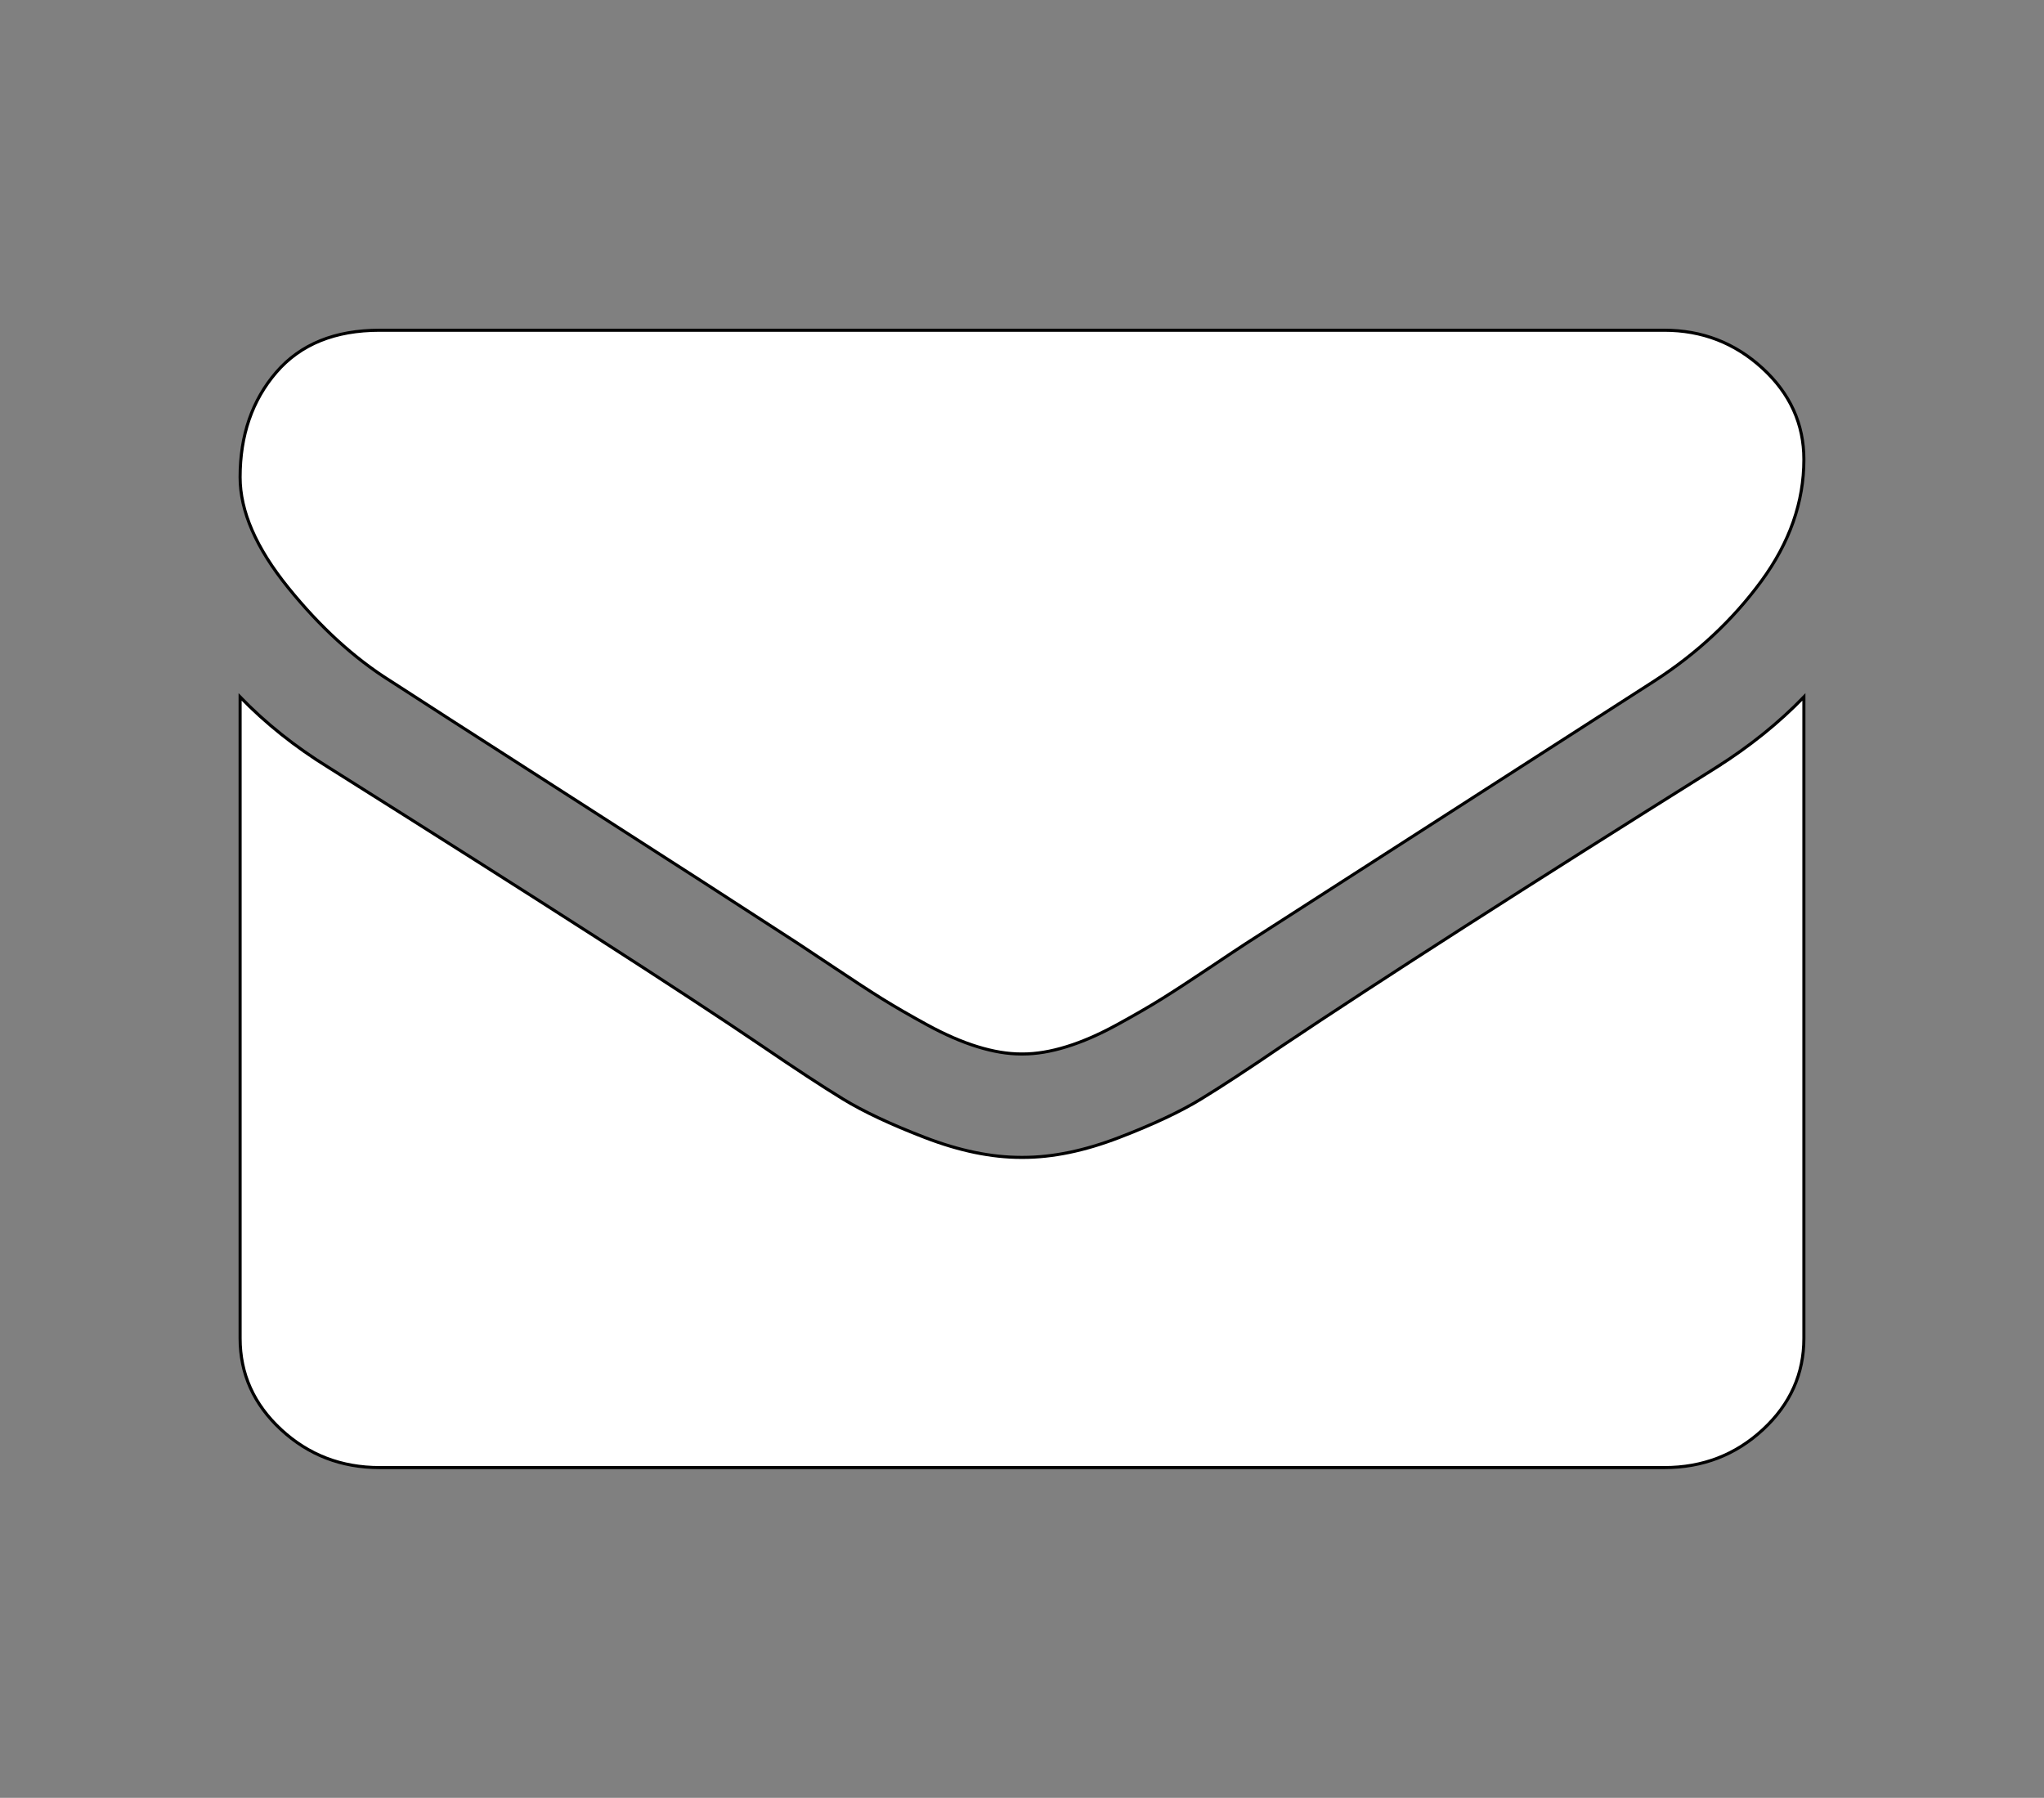 <svg width="664" height="584" xmlns="http://www.w3.org/2000/svg" xmlns:xlink="http://www.w3.org/1999/xlink">
 <rect width="100%" height="100%" fill="#808080" stroke="none"/>
 <!-- Generator: Sketch 3.8.3 (29802) - http://www.bohemiancoding.com/sketch -->
 <title>social-icons</title>
 <desc>Created with Sketch.</desc>
 <defs>
  <circle id="path-1" cx="22" cy="22" r="22"/>
  <mask id="mask-2" maskContentUnits="userSpaceOnUse" maskUnits="objectBoundingBox" x="0" y="0" width="44" height="44">
   <use xlink:href="#path-1" id="svg_1"/>
  </mask>
  <circle id="path-3" cx="22" cy="22" r="22"/>
  <mask id="mask-4" maskContentUnits="userSpaceOnUse" maskUnits="objectBoundingBox" x="0" y="0" width="44" height="44">
   <use xlink:href="#path-3" id="svg_2"/>
  </mask>
  <circle id="path-5" cx="22" cy="22" r="22"/>
  <mask id="mask-6" maskContentUnits="userSpaceOnUse" maskUnits="objectBoundingBox" x="0" y="0" width="44" height="44">
   <use xlink:href="#path-5" id="svg_3"/>
  </mask>
  <circle id="path-7" cx="22" cy="22" r="22"/>
  <mask id="mask-8" maskContentUnits="userSpaceOnUse" maskUnits="objectBoundingBox" x="0" y="0" width="44" height="44">
   <use xlink:href="#path-7" id="svg_4"/>
  </mask>
  <circle id="path-9" cx="22" cy="22" r="22"/>
  <mask id="mask-10" maskContentUnits="userSpaceOnUse" maskUnits="objectBoundingBox" x="0" y="0" width="44" height="44">
   <use xlink:href="#path-9" id="svg_5"/>
  </mask>
  <circle id="path-11" cx="22" cy="22" r="22"/>
  <mask id="mask-12" maskContentUnits="userSpaceOnUse" maskUnits="objectBoundingBox" x="0" y="0" width="44" height="44">
   <use xlink:href="#path-11" id="svg_6"/>
  </mask>
  <circle id="path-13" cx="22" cy="22" r="22"/>
  <mask id="mask-14" maskContentUnits="userSpaceOnUse" maskUnits="objectBoundingBox" x="0" y="0" width="44" height="44">
   <use xlink:href="#path-13" id="svg_7"/>
  </mask>
  <circle id="path-15" cx="22" cy="22" r="22"/>
  <mask id="mask-16" maskContentUnits="userSpaceOnUse" maskUnits="objectBoundingBox" x="0" y="0" width="44" height="44">
   <use xlink:href="#path-15" id="svg_8"/>
  </mask>
  <circle id="path-17" cx="22" cy="22" r="22"/>
  <mask id="mask-18" maskContentUnits="userSpaceOnUse" maskUnits="objectBoundingBox" x="0" y="0" width="44" height="44">
   <use xlink:href="#path-17" id="svg_9"/>
  </mask>
  <circle id="path-19" cx="22" cy="22" r="22"/>
  <mask id="mask-20" maskContentUnits="userSpaceOnUse" maskUnits="objectBoundingBox" x="0" y="0" width="44" height="44">
   <use xlink:href="#path-19" id="svg_10"/>
  </mask>
  <circle id="path-21" cx="22" cy="22" r="22"/>
  <mask id="mask-22" maskContentUnits="userSpaceOnUse" maskUnits="objectBoundingBox" x="0" y="0" width="44" height="44">
   <use xlink:href="#path-21" id="svg_11"/>
  </mask>
  <circle id="path-23" cx="22" cy="22" r="22"/>
  <mask id="mask-24" maskContentUnits="userSpaceOnUse" maskUnits="objectBoundingBox" x="0" y="0" width="44" height="44">
   <use xlink:href="#path-23" id="svg_12"/>
  </mask>
  <circle id="path-25" cx="22" cy="22" r="22"/>
  <mask id="mask-26" maskContentUnits="userSpaceOnUse" maskUnits="objectBoundingBox" x="0" y="0" width="44" height="44">
   <use xlink:href="#path-25" id="svg_13"/>
  </mask>
  <circle id="path-27" cx="22" cy="22" r="22"/>
  <mask id="mask-28" maskContentUnits="userSpaceOnUse" maskUnits="objectBoundingBox" x="0" y="0" width="44" height="44">
   <use xlink:href="#path-27" id="svg_14"/>
  </mask>
  <circle id="path-29" cx="22" cy="22" r="22"/>
  <mask id="mask-30" maskContentUnits="userSpaceOnUse" maskUnits="objectBoundingBox" x="0" y="0" width="44" height="44">
   <use xlink:href="#path-29" id="svg_15"/>
  </mask>
  <circle id="path-31" cx="22" cy="22" r="22"/>
  <mask id="mask-32" maskContentUnits="userSpaceOnUse" maskUnits="objectBoundingBox" x="0" y="0" width="44" height="44">
   <use xlink:href="#path-31" id="svg_16"/>
  </mask>
  <circle id="path-33" cx="22" cy="22" r="22"/>
  <mask id="mask-34" maskContentUnits="userSpaceOnUse" maskUnits="objectBoundingBox" x="0" y="0" width="44" height="44">
   <use xlink:href="#path-33" id="svg_17"/>
  </mask>
  <circle id="path-35" cx="22" cy="22" r="22"/>
  <mask id="mask-36" maskContentUnits="userSpaceOnUse" maskUnits="objectBoundingBox" x="0" y="0" width="44" height="44">
   <use xlink:href="#path-35" id="svg_18"/>
  </mask>
  <circle id="path-37" cx="22" cy="22" r="22"/>
  <mask id="mask-38" maskContentUnits="userSpaceOnUse" maskUnits="objectBoundingBox" x="0" y="0" width="44" height="44">
   <use xlink:href="#path-37" id="svg_19"/>
  </mask>
  <circle id="path-39" cx="22" cy="22" r="22"/>
  <mask id="mask-40" maskContentUnits="userSpaceOnUse" maskUnits="objectBoundingBox" x="0" y="0" width="44" height="44">
   <use xlink:href="#path-39" id="svg_20"/>
  </mask>
  <circle id="path-41" cx="22" cy="22" r="22"/>
  <mask id="mask-42" maskContentUnits="userSpaceOnUse" maskUnits="objectBoundingBox" x="0" y="0" width="44" height="44">
   <use xlink:href="#path-41" id="svg_21"/>
  </mask>
  <circle id="path-43" cx="22" cy="22" r="22"/>
  <mask id="mask-44" maskContentUnits="userSpaceOnUse" maskUnits="objectBoundingBox" x="0" y="0" width="44" height="44">
   <use xlink:href="#path-43" id="svg_22"/>
  </mask>
  <circle id="path-45" cx="22" cy="22" r="22"/>
  <mask id="mask-46" maskContentUnits="userSpaceOnUse" maskUnits="objectBoundingBox" x="0" y="0" width="44" height="44">
   <use xlink:href="#path-45" id="svg_23"/>
  </mask>
  <circle id="path-47" cx="22" cy="22" r="22"/>
  <mask id="mask-48" maskContentUnits="userSpaceOnUse" maskUnits="objectBoundingBox" x="0" y="0" width="44" height="44">
   <use xlink:href="#path-47" id="svg_24"/>
  </mask>
  <circle id="path-49" cx="22" cy="22" r="22"/>
  <mask id="mask-50" maskContentUnits="userSpaceOnUse" maskUnits="objectBoundingBox" x="0" y="0" width="44" height="44">
   <use xlink:href="#path-49" id="svg_25"/>
  </mask>
  <circle id="path-51" cx="22" cy="22" r="22"/>
  <mask id="mask-52" maskContentUnits="userSpaceOnUse" maskUnits="objectBoundingBox" x="0" y="0" width="44" height="44">
   <use xlink:href="#path-51" id="svg_26"/>
  </mask>
  <circle id="path-53" cx="22" cy="22" r="22"/>
  <mask id="mask-54" maskContentUnits="userSpaceOnUse" maskUnits="objectBoundingBox" x="0" y="0" width="44" height="44">
   <use xlink:href="#path-53" id="svg_27"/>
  </mask>
  <circle id="path-55" cx="22" cy="22" r="22"/>
  <mask id="mask-56" maskContentUnits="userSpaceOnUse" maskUnits="objectBoundingBox" x="0" y="0" width="44" height="44">
   <use xlink:href="#path-55" id="svg_28"/>
  </mask>
  <circle id="path-57" cx="22" cy="22" r="22"/>
  <mask id="mask-58" maskContentUnits="userSpaceOnUse" maskUnits="objectBoundingBox" x="0" y="0" width="44" height="44">
   <use xlink:href="#path-57" id="svg_29"/>
  </mask>
  <circle id="path-59" cx="22" cy="22" r="22"/>
  <mask id="mask-60" maskContentUnits="userSpaceOnUse" maskUnits="objectBoundingBox" x="0" y="0" width="44" height="44">
   <use xlink:href="#path-59" id="svg_30"/>
  </mask>
  <circle id="path-61" cx="22" cy="22" r="22"/>
  <mask id="mask-62" maskContentUnits="userSpaceOnUse" maskUnits="objectBoundingBox" x="0" y="0" width="44" height="44">
   <use xlink:href="#path-61" id="svg_31"/>
  </mask>
  <circle id="path-63" cx="22" cy="22" r="22"/>
  <mask id="mask-64" maskContentUnits="userSpaceOnUse" maskUnits="objectBoundingBox" x="0" y="0" width="44" height="44">
   <use xlink:href="#path-63" id="svg_32"/>
  </mask>
  <circle id="path-65" cx="22" cy="22" r="22"/>
  <mask id="mask-66" maskContentUnits="userSpaceOnUse" maskUnits="objectBoundingBox" x="0" y="0" width="44" height="44">
   <use xlink:href="#path-65" id="svg_33"/>
  </mask>
  <circle id="path-67" cx="22" cy="22" r="22"/>
  <mask id="mask-68" maskContentUnits="userSpaceOnUse" maskUnits="objectBoundingBox" x="0" y="0" width="44" height="44">
   <use xlink:href="#path-67" id="svg_34"/>
  </mask>
  <circle id="path-69" cx="22" cy="22" r="22"/>
  <mask id="mask-70" maskContentUnits="userSpaceOnUse" maskUnits="objectBoundingBox" x="0" y="0" width="44" height="44">
   <use xlink:href="#path-69" id="svg_35"/>
  </mask>
  <circle id="path-71" cx="22" cy="22" r="22"/>
  <mask id="mask-72" maskContentUnits="userSpaceOnUse" maskUnits="objectBoundingBox" x="0" y="0" width="44" height="44">
   <use xlink:href="#path-71" id="svg_36"/>
  </mask>
  <circle id="path-73" cx="22" cy="22" r="22"/>
  <mask id="mask-74" maskContentUnits="userSpaceOnUse" maskUnits="objectBoundingBox" x="0" y="0" width="44" height="44">
   <use xlink:href="#path-73" id="svg_37"/>
  </mask>
  <circle id="path-75" cx="22" cy="22" r="22"/>
  <mask id="mask-76" maskContentUnits="userSpaceOnUse" maskUnits="objectBoundingBox" x="0" y="0" width="44" height="44">
   <use xlink:href="#path-75" id="svg_38"/>
  </mask>
  <circle id="path-77" cx="22" cy="22" r="22"/>
  <mask id="mask-78" maskContentUnits="userSpaceOnUse" maskUnits="objectBoundingBox" x="0" y="0" width="44" height="44">
   <use xlink:href="#path-77" id="svg_39"/>
  </mask>
  <circle id="path-79" cx="22" cy="22" r="22"/>
  <mask id="mask-80" maskContentUnits="userSpaceOnUse" maskUnits="objectBoundingBox" x="0" y="0" width="44" height="44">
   <use xlink:href="#path-79" id="svg_40"/>
  </mask>
  <circle id="path-81" cx="22" cy="22" r="22"/>
  <mask id="mask-82" maskContentUnits="userSpaceOnUse" maskUnits="objectBoundingBox" x="0" y="0" width="44" height="44">
   <use xlink:href="#path-81" id="svg_41"/>
  </mask>
  <circle id="path-83" cx="22" cy="22" r="22"/>
  <mask id="mask-84" maskContentUnits="userSpaceOnUse" maskUnits="objectBoundingBox" x="0" y="0" width="44" height="44">
   <use xlink:href="#path-83" id="svg_42"/>
  </mask>
  <circle id="path-85" cx="22" cy="22" r="22"/>
  <mask id="mask-86" maskContentUnits="userSpaceOnUse" maskUnits="objectBoundingBox" x="0" y="0" width="44" height="44">
   <use xlink:href="#path-85" id="svg_43"/>
  </mask>
  <circle id="path-87" cx="22" cy="22" r="22"/>
  <mask id="mask-88" maskContentUnits="userSpaceOnUse" maskUnits="objectBoundingBox" x="0" y="0" width="44" height="44">
   <use xlink:href="#path-87" id="svg_44"/>
  </mask>
  <circle id="path-89" cx="22" cy="22" r="22"/>
  <mask id="mask-90" maskContentUnits="userSpaceOnUse" maskUnits="objectBoundingBox" x="0" y="0" width="44" height="44">
   <use xlink:href="#path-89" id="svg_45"/>
  </mask>
  <circle id="path-91" cx="22" cy="22" r="22"/>
  <mask id="mask-92" maskContentUnits="userSpaceOnUse" maskUnits="objectBoundingBox" x="0" y="0" width="44" height="44">
   <use xlink:href="#path-91" id="svg_46"/>
  </mask>
  <circle id="path-93" cx="22" cy="22" r="22"/>
  <mask id="mask-94" maskContentUnits="userSpaceOnUse" maskUnits="objectBoundingBox" x="0" y="0" width="44" height="44">
   <use xlink:href="#path-93" id="svg_47"/>
  </mask>
  <circle id="path-95" cx="22" cy="22" r="22"/>
  <mask id="mask-96" maskContentUnits="userSpaceOnUse" maskUnits="objectBoundingBox" x="0" y="0" width="44" height="44">
   <use xlink:href="#path-95" id="svg_48"/>
  </mask>
  <circle id="path-97" cx="22" cy="22" r="22"/>
  <mask id="mask-98" maskContentUnits="userSpaceOnUse" maskUnits="objectBoundingBox" x="0" y="0" width="44" height="44">
   <use xlink:href="#path-97" id="svg_49"/>
  </mask>
  <circle id="path-99" cx="22" cy="22" r="22"/>
  <mask id="mask-100" maskContentUnits="userSpaceOnUse" maskUnits="objectBoundingBox" x="0" y="0" width="44" height="44">
   <use xlink:href="#path-99" id="svg_50"/>
  </mask>
  <circle id="path-101" cx="22" cy="22" r="22"/>
  <mask id="mask-102" maskContentUnits="userSpaceOnUse" maskUnits="objectBoundingBox" x="0" y="0" width="44" height="44">
   <use xlink:href="#path-101" id="svg_51"/>
  </mask>
  <circle id="path-103" cx="22" cy="22" r="22"/>
  <mask id="mask-104" maskContentUnits="userSpaceOnUse" maskUnits="objectBoundingBox" x="0" y="0" width="44" height="44">
   <use xlink:href="#path-103" id="svg_52"/>
  </mask>
  <circle id="path-105" cx="22" cy="22" r="22"/>
  <mask id="mask-106" maskContentUnits="userSpaceOnUse" maskUnits="objectBoundingBox" x="0" y="0" width="44" height="44">
   <use xlink:href="#path-105" id="svg_53"/>
  </mask>
  <circle id="path-107" cx="22" cy="22" r="22"/>
  <mask id="mask-108" maskContentUnits="userSpaceOnUse" maskUnits="objectBoundingBox" x="0" y="0" width="44" height="44">
   <use xlink:href="#path-107" id="svg_54"/>
  </mask>
  <circle id="path-109" cx="22" cy="22" r="22"/>
  <mask id="mask-110" maskContentUnits="userSpaceOnUse" maskUnits="objectBoundingBox" x="0" y="0" width="44" height="44">
   <use xlink:href="#path-109" id="svg_55"/>
  </mask>
  <circle id="path-111" cx="22" cy="22" r="22"/>
  <mask id="mask-112" maskContentUnits="userSpaceOnUse" maskUnits="objectBoundingBox" x="0" y="0" width="44" height="44">
   <use xlink:href="#path-111" id="svg_56"/>
  </mask>
  <circle id="path-113" cx="22" cy="22" r="22"/>
  <mask id="mask-114" maskContentUnits="userSpaceOnUse" maskUnits="objectBoundingBox" x="0" y="0" width="44" height="44">
   <use xlink:href="#path-113" id="svg_57"/>
  </mask>
  <circle id="path-115" cx="22" cy="22" r="22"/>
  <mask id="mask-116" maskContentUnits="userSpaceOnUse" maskUnits="objectBoundingBox" x="0" y="0" width="44" height="44">
   <use xlink:href="#path-115" id="svg_58"/>
  </mask>
  <circle id="path-117" cx="22" cy="22" r="22"/>
  <mask id="mask-118" maskContentUnits="userSpaceOnUse" maskUnits="objectBoundingBox" x="0" y="0" width="44" height="44">
   <use xlink:href="#path-117" id="svg_59"/>
  </mask>
  <circle id="path-119" cx="22" cy="22" r="22"/>
  <mask id="mask-120" maskContentUnits="userSpaceOnUse" maskUnits="objectBoundingBox" x="0" y="0" width="44" height="44">
   <use xlink:href="#path-119" id="svg_60"/>
  </mask>
  <circle id="path-121" cx="22" cy="22" r="22"/>
  <mask id="mask-122" maskContentUnits="userSpaceOnUse" maskUnits="objectBoundingBox" x="0" y="0" width="44" height="44">
   <use xlink:href="#path-121" id="svg_61"/>
  </mask>
  <circle id="path-123" cx="22" cy="22" r="22"/>
  <mask id="mask-124" maskContentUnits="userSpaceOnUse" maskUnits="objectBoundingBox" x="0" y="0" width="44" height="44">
   <use xlink:href="#path-123" id="svg_62"/>
  </mask>
  <circle id="path-125" cx="22" cy="22" r="22"/>
  <mask id="mask-126" maskContentUnits="userSpaceOnUse" maskUnits="objectBoundingBox" x="0" y="0" width="44" height="44">
   <use xlink:href="#path-125" id="svg_63"/>
  </mask>
  <circle id="path-127" cx="22" cy="22" r="22"/>
  <mask id="mask-128" maskContentUnits="userSpaceOnUse" maskUnits="objectBoundingBox" x="0" y="0" width="44" height="44">
   <use xlink:href="#path-127" id="svg_64"/>
  </mask>
  <circle id="path-129" cx="22" cy="22" r="22"/>
  <mask id="mask-130" maskContentUnits="userSpaceOnUse" maskUnits="objectBoundingBox" x="0" y="0" width="44" height="44">
   <use xlink:href="#path-129" id="svg_65"/>
  </mask>
  <circle id="path-131" cx="22" cy="22" r="22"/>
  <mask id="mask-132" maskContentUnits="userSpaceOnUse" maskUnits="objectBoundingBox" x="0" y="0" width="44" height="44">
   <use xlink:href="#path-131" id="svg_66"/>
  </mask>
  <circle id="path-133" cx="22" cy="22" r="22"/>
  <mask id="mask-134" maskContentUnits="userSpaceOnUse" maskUnits="objectBoundingBox" x="0" y="0" width="44" height="44">
   <use xlink:href="#path-133" id="svg_67"/>
  </mask>
  <circle id="path-135" cx="22" cy="22" r="22"/>
  <mask id="mask-136" maskContentUnits="userSpaceOnUse" maskUnits="objectBoundingBox" x="0" y="0" width="44" height="44">
   <use xlink:href="#path-135" id="svg_68"/>
  </mask>
  <circle id="path-137" cx="22" cy="22" r="22"/>
  <mask id="mask-138" maskContentUnits="userSpaceOnUse" maskUnits="objectBoundingBox" x="0" y="0" width="44" height="44">
   <use xlink:href="#path-137" id="svg_69"/>
  </mask>
  <circle id="path-139" cx="22" cy="22" r="22"/>
  <mask id="mask-140" maskContentUnits="userSpaceOnUse" maskUnits="objectBoundingBox" x="0" y="0" width="44" height="44">
   <use xlink:href="#path-139" id="svg_70"/>
  </mask>
  <circle id="path-141" cx="22" cy="22" r="22"/>
  <mask id="mask-142" maskContentUnits="userSpaceOnUse" maskUnits="objectBoundingBox" x="0" y="0" width="44" height="44">
   <use xlink:href="#path-141" id="svg_71"/>
  </mask>
  <circle id="path-143" cx="22" cy="22" r="22"/>
  <mask id="mask-144" maskContentUnits="userSpaceOnUse" maskUnits="objectBoundingBox" x="0" y="0" width="44" height="44">
   <use xlink:href="#path-143" id="svg_72"/>
  </mask>
  <circle id="path-145" cx="22" cy="22" r="22"/>
  <mask id="mask-146" maskContentUnits="userSpaceOnUse" maskUnits="objectBoundingBox" x="0" y="0" width="44" height="44">
   <use xlink:href="#path-145" id="svg_73"/>
  </mask>
  <circle id="path-147" cx="22" cy="22" r="22"/>
  <mask id="mask-148" maskContentUnits="userSpaceOnUse" maskUnits="objectBoundingBox" x="0" y="0" width="44" height="44">
   <use xlink:href="#path-147" id="svg_74"/>
  </mask>
  <circle id="path-149" cx="22" cy="22" r="22"/>
  <mask id="mask-150" maskContentUnits="userSpaceOnUse" maskUnits="objectBoundingBox" x="0" y="0" width="44" height="44">
   <use xlink:href="#path-149" id="svg_75"/>
  </mask>
  <circle id="path-151" cx="22" cy="22" r="22"/>
  <mask id="mask-152" maskContentUnits="userSpaceOnUse" maskUnits="objectBoundingBox" x="0" y="0" width="44" height="44">
   <use xlink:href="#path-151" id="svg_76"/>
  </mask>
  <circle id="path-153" cx="22" cy="22" r="22"/>
  <mask id="mask-154" maskContentUnits="userSpaceOnUse" maskUnits="objectBoundingBox" x="0" y="0" width="44" height="44">
   <use xlink:href="#path-153" id="svg_77"/>
  </mask>
  <circle id="path-155" cx="22" cy="22" r="22"/>
  <mask id="mask-156" maskContentUnits="userSpaceOnUse" maskUnits="objectBoundingBox" x="0" y="0" width="44" height="44">
   <use xlink:href="#path-155" id="svg_78"/>
  </mask>
  <circle id="path-157" cx="22" cy="22" r="22"/>
  <mask id="mask-158" maskContentUnits="userSpaceOnUse" maskUnits="objectBoundingBox" x="0" y="0" width="44" height="44">
   <use xlink:href="#path-157" id="svg_79"/>
  </mask>
  <circle id="path-159" cx="22" cy="22" r="22"/>
  <mask id="mask-160" maskContentUnits="userSpaceOnUse" maskUnits="objectBoundingBox" x="0" y="0" width="44" height="44">
   <use xlink:href="#path-159" id="svg_80"/>
  </mask>
 </defs>
 <g>
  <title>background</title>
  <rect x="-1" y="-1" width="666" height="586" id="canvas_background" fill="none"/>
 </g>
 <g>
  <title>Layer 1</title>
  <path d="m126.758,221.155c6.426,4.197 25.797,16.664 58.114,37.392c32.317,20.728 57.073,36.69 74.272,47.882c1.889,1.227 5.905,3.894 12.046,8.003c6.141,4.113 11.246,7.44 15.306,9.974c4.064,2.535 8.977,5.379 14.742,8.525c5.766,3.147 11.2,5.51 16.301,7.079c5.104,1.578 9.83,2.361 14.175,2.361l0.285,0l0.285,0c4.346,0 9.071,-0.783 14.175,-2.361c5.101,-1.569 10.539,-3.936 16.301,-7.079c5.762,-3.15 10.675,-5.99 14.739,-8.525c4.064,-2.535 9.165,-5.862 15.306,-9.974c6.141,-4.113 10.16,-6.776 12.049,-8.003c17.383,-11.195 61.611,-39.621 132.668,-85.28c13.796,-8.918 25.32,-19.678 34.582,-32.274c9.266,-12.59 13.893,-25.798 13.893,-39.617c0,-11.546 -4.492,-21.43 -13.469,-29.653c-8.977,-8.222 -19.61,-12.332 -31.889,-12.332l-417.287,0c-14.551,0 -25.748,4.548 -33.591,13.643c-7.843,9.098 -11.764,20.47 -11.764,34.113c0,11.021 5.198,22.963 15.591,35.82c10.393,12.857 21.451,22.96 33.166,30.306l0,-0zm430.892,28.074c-61.983,38.832 -109.046,69.009 -141.168,90.526c-10.772,7.346 -19.513,13.079 -26.225,17.185c-6.708,4.113 -15.637,8.309 -26.788,12.596c-11.148,4.287 -21.541,6.428 -31.179,6.428l-0.289,0l-0.285,0c-9.638,0 -20.035,-2.142 -31.183,-6.428c-11.148,-4.287 -20.08,-8.483 -26.788,-12.596c-6.708,-4.106 -15.449,-9.839 -26.221,-17.185c-25.515,-17.317 -72.477,-47.495 -140.89,-90.526c-10.772,-6.644 -20.317,-14.258 -28.632,-22.828l0,208.338c0,11.549 4.44,21.43 13.323,29.653c8.883,8.226 19.561,12.335 32.035,12.335l417.287,0c12.47,0 23.149,-4.109 32.032,-12.335c8.887,-8.225 13.323,-18.103 13.323,-29.653l0,-208.338c-8.128,8.393 -17.575,16.007 -28.351,22.828z" id="Shape" fill="#ffffff" stroke="null"/>
 </g>
</svg>